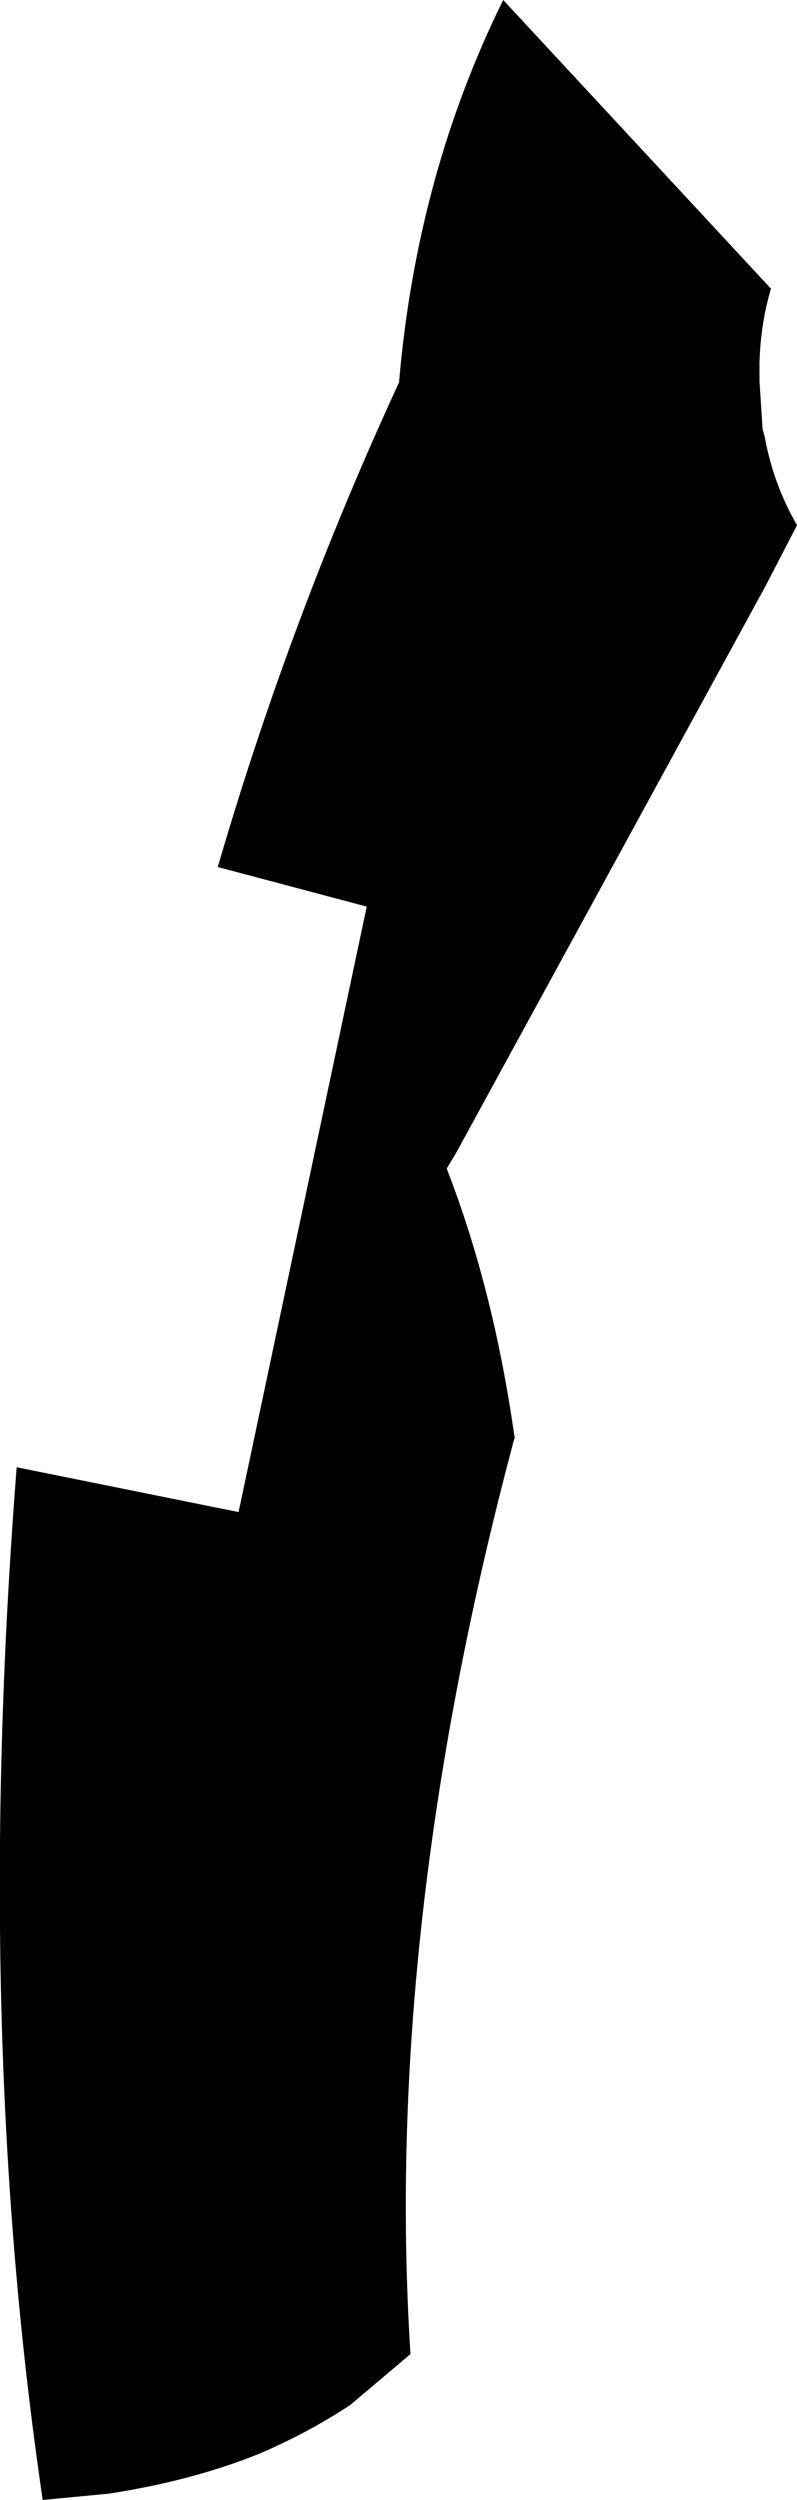 <?xml version="1.0" encoding="UTF-8" standalone="no"?>
<svg xmlns:xlink="http://www.w3.org/1999/xlink" height="119.95px" width="38.25px" xmlns="http://www.w3.org/2000/svg">
  <g transform="matrix(1.0, 0.0, 0.0, 1.0, -330.5, -243.15)">
    <path d="M340.95 284.75 Q344.45 272.75 349.65 261.5 350.5 251.55 354.65 243.15 L367.5 257.0 Q367.0 258.7 366.95 260.55 L366.95 261.2 366.95 261.45 367.1 263.75 367.2 264.1 Q367.6 266.35 368.75 268.35 L367.25 271.25 352.4 298.45 351.95 299.2 351.95 299.25 Q354.2 305.05 355.2 312.15 L355.15 312.3 Q348.9 335.75 350.2 356.1 L347.3 358.55 Q345.25 359.9 342.9 360.9 339.65 362.2 335.7 362.8 L332.55 363.1 Q329.2 340.4 331.3 313.55 L341.95 315.7 348.1 286.65 340.95 284.75" fill="#000000" fill-rule="evenodd" stroke="none"/>
  </g>
</svg>
